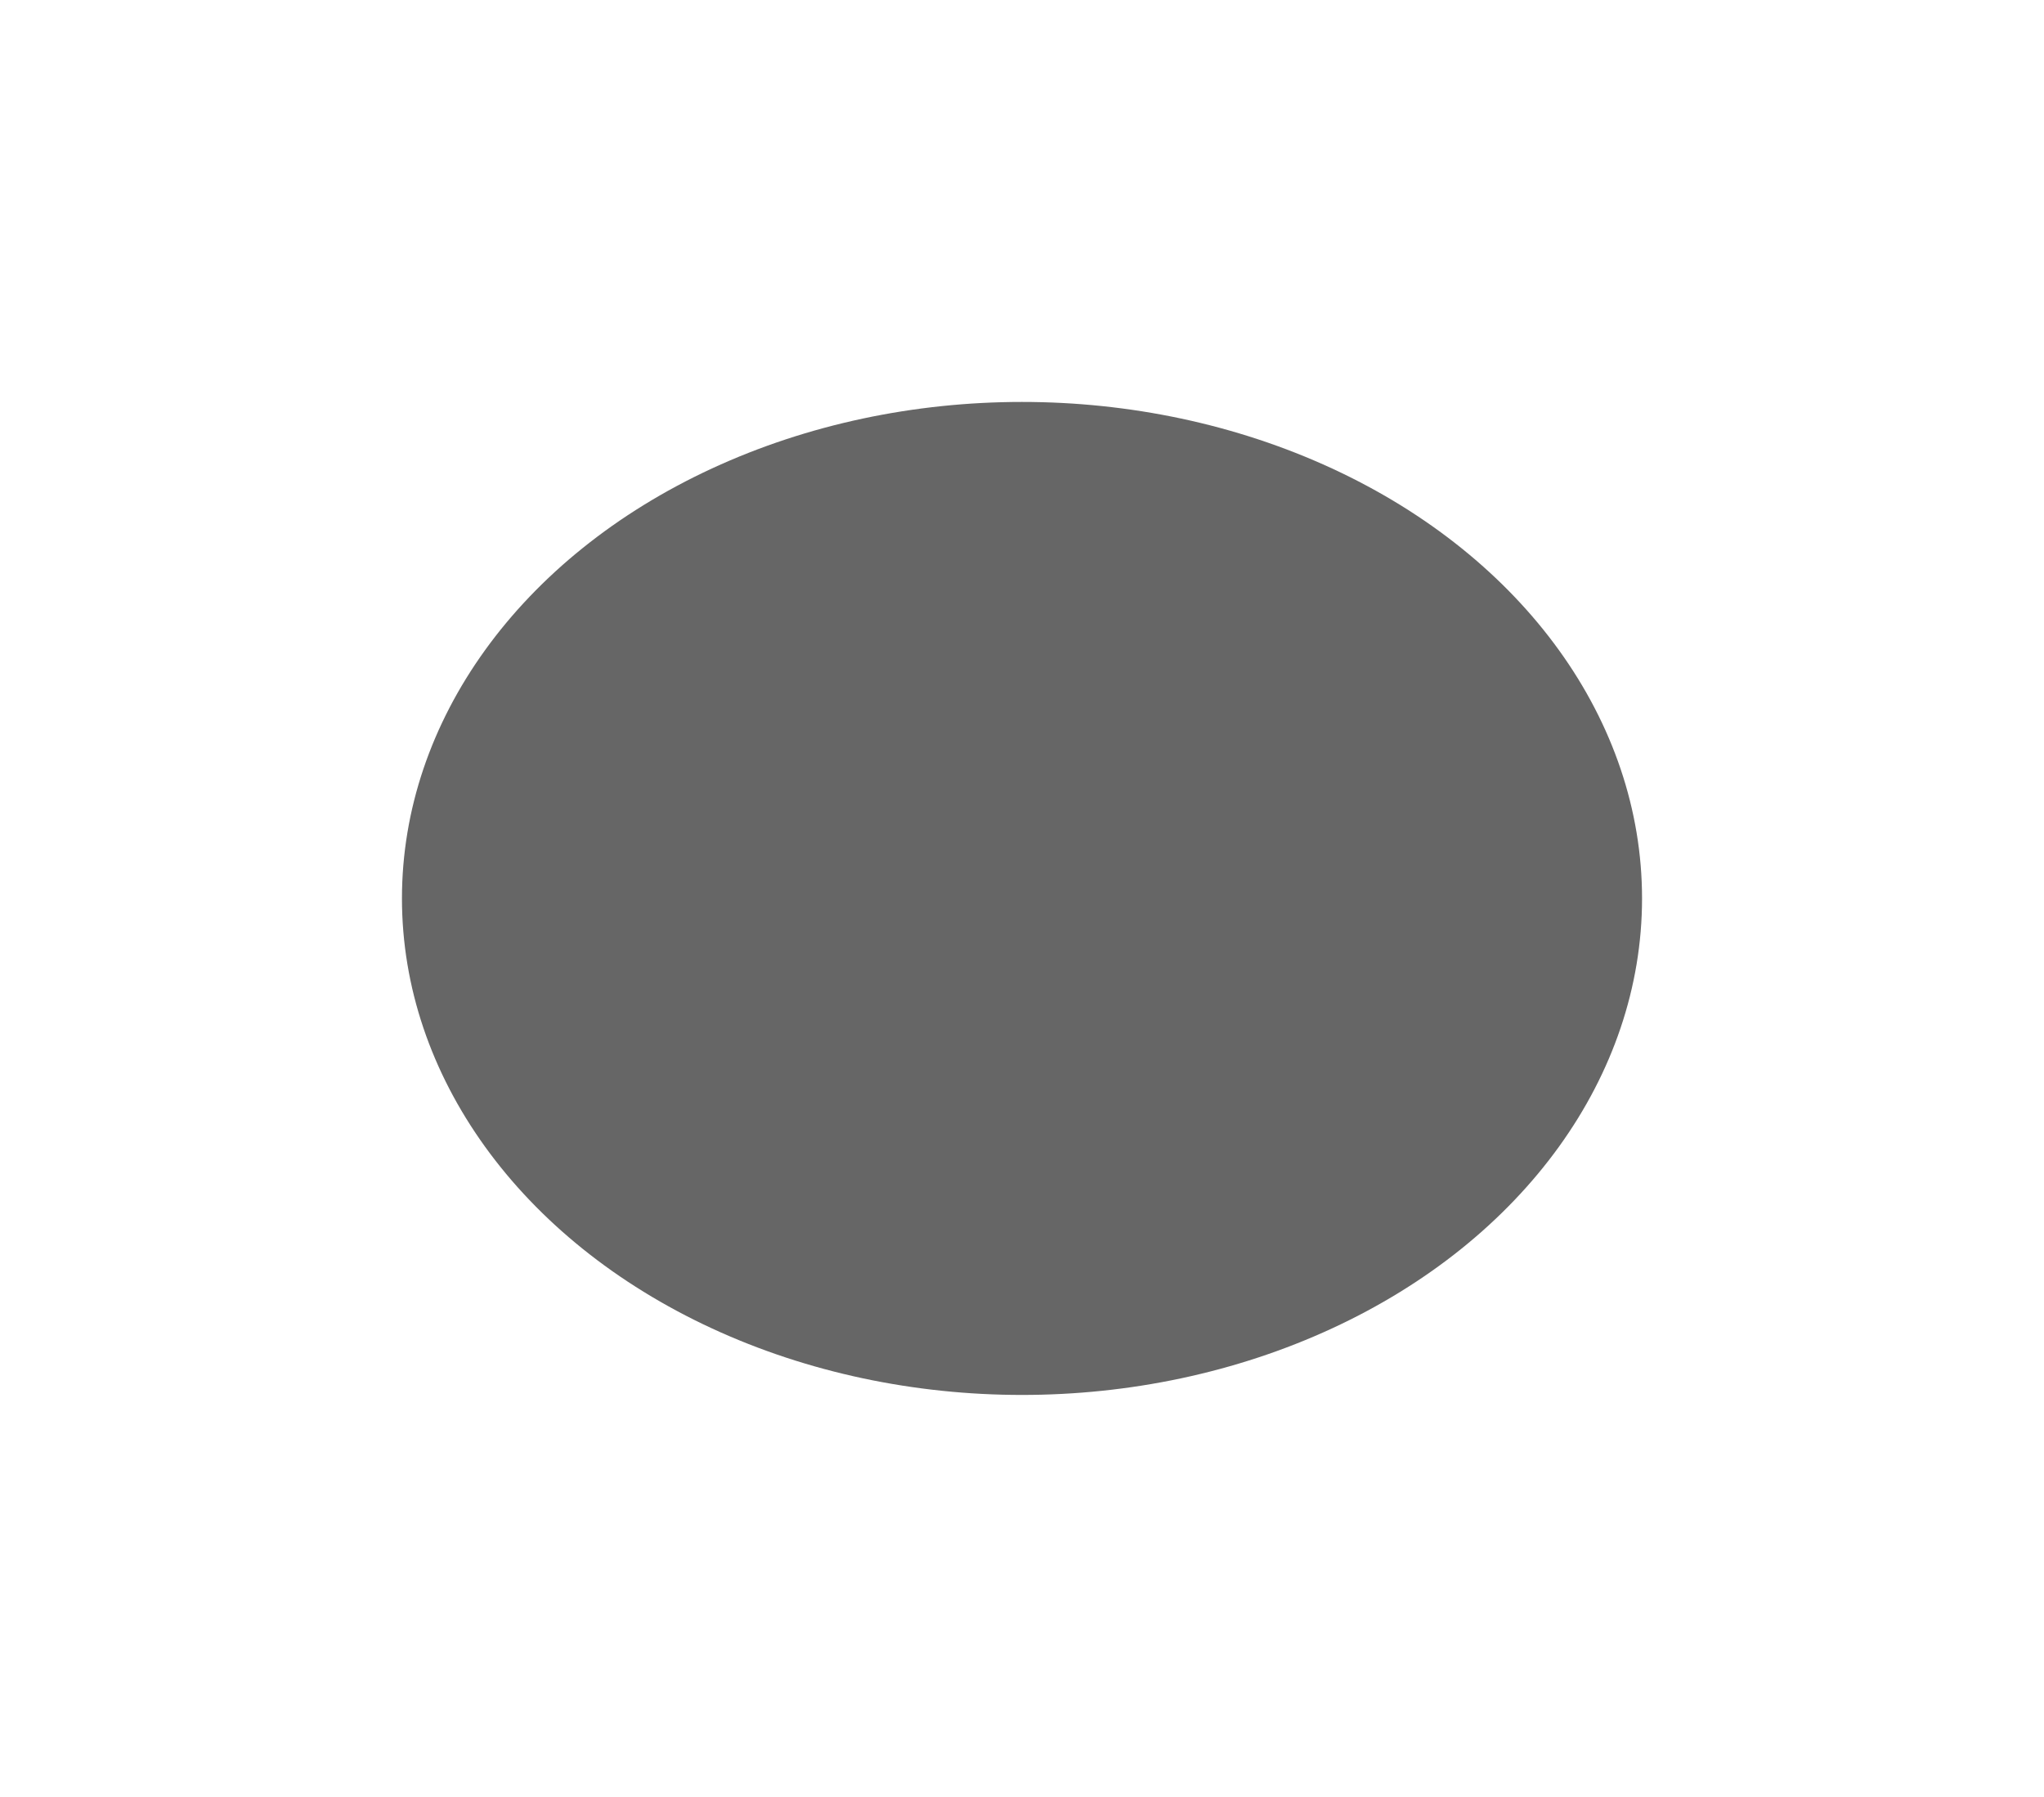 <?xml version="1.0" encoding="UTF-8" standalone="no"?>
<!-- Generator: Adobe Illustrator 18.1.1, SVG Export Plug-In . SVG Version: 6.00 Build 0)  -->

<svg
   xmlns:dc="http://purl.org/dc/elements/1.1/"
   xmlns:cc="http://creativecommons.org/ns#"
   xmlns:rdf="http://www.w3.org/1999/02/22-rdf-syntax-ns#"
   xmlns:svg="http://www.w3.org/2000/svg"
   xmlns="http://www.w3.org/2000/svg"
   xmlns:sodipodi="http://sodipodi.sourceforge.net/DTD/sodipodi-0.dtd"
   xmlns:inkscape="http://www.inkscape.org/namespaces/inkscape"
   version="1.1"
   id="Capa_1"
   x="0px"
   y="0px"
   viewBox="0 0 26.758 23.525"
   xml:space="preserve"
   inkscape:version="0.91 r13725"
   sodipodi:docname="marker-shadow.svg"
   width="26.758"
   height="23.525"><defs
     id="defs41"><filter
       inkscape:collect="always"
       style="color-interpolation-filters:sRGB"
       id="filter4164"
       x="-0.324"
       width="1.648"
       y="-0.405"
       height="1.81"><feGaussianBlur
         inkscape:collect="always"
         stdDeviation="2.193"
         id="feGaussianBlur4166" /></filter></defs><sodipodi:namedview
     pagecolor="#ffffff"
     bordercolor="#666666"
     borderopacity="1"
     objecttolerance="10"
     gridtolerance="10"
     guidetolerance="10"
     inkscape:pageopacity="0"
     inkscape:pageshadow="2"
     inkscape:window-width="640"
     inkscape:window-height="480"
     id="namedview39"
     showgrid="true"
     inkscape:zoom="14.537781"
     inkscape:cx="-6.4686078"
     inkscape:cy="20.609826"
     inkscape:current-layer="Capa_1"
     fit-margin-top="0"
     fit-margin-left="0"
     fit-margin-right="0"
     fit-margin-bottom="0" /><ellipse
     style="opacity:1;fill:#666666;fill-opacity:1;stroke:none;stroke-width:2;stroke-miterlimit:4;stroke-dasharray:none;stroke-dashoffset:0;stroke-opacity:1;filter:url(#filter4164)"
     id="path4150"
     cx="13.379"
     cy="11.762"
     rx="8.117"
     ry="6.5" /><g
     id="g9"
     transform="translate(-13.543,-52.503)" /><g
     id="g11"
     transform="translate(-13.543,-52.503)" /><g
     id="g13"
     transform="translate(-13.543,-52.503)" /><g
     id="g15"
     transform="translate(-13.543,-52.503)" /><g
     id="g17"
     transform="translate(-13.543,-52.503)" /><g
     id="g19"
     transform="translate(-13.543,-52.503)" /><g
     id="g21"
     transform="translate(-13.543,-52.503)" /><g
     id="g23"
     transform="translate(-13.543,-52.503)" /><g
     id="g25"
     transform="translate(-13.543,-52.503)" /><g
     id="g27"
     transform="translate(-13.543,-52.503)" /><g
     id="g29"
     transform="translate(-13.543,-52.503)" /><g
     id="g31"
     transform="translate(-13.543,-52.503)" /><g
     id="g33"
     transform="translate(-13.543,-52.503)" /><g
     id="g35"
     transform="translate(-13.543,-52.503)" /><g
     id="g37"
     transform="translate(-13.543,-52.503)" /></svg>